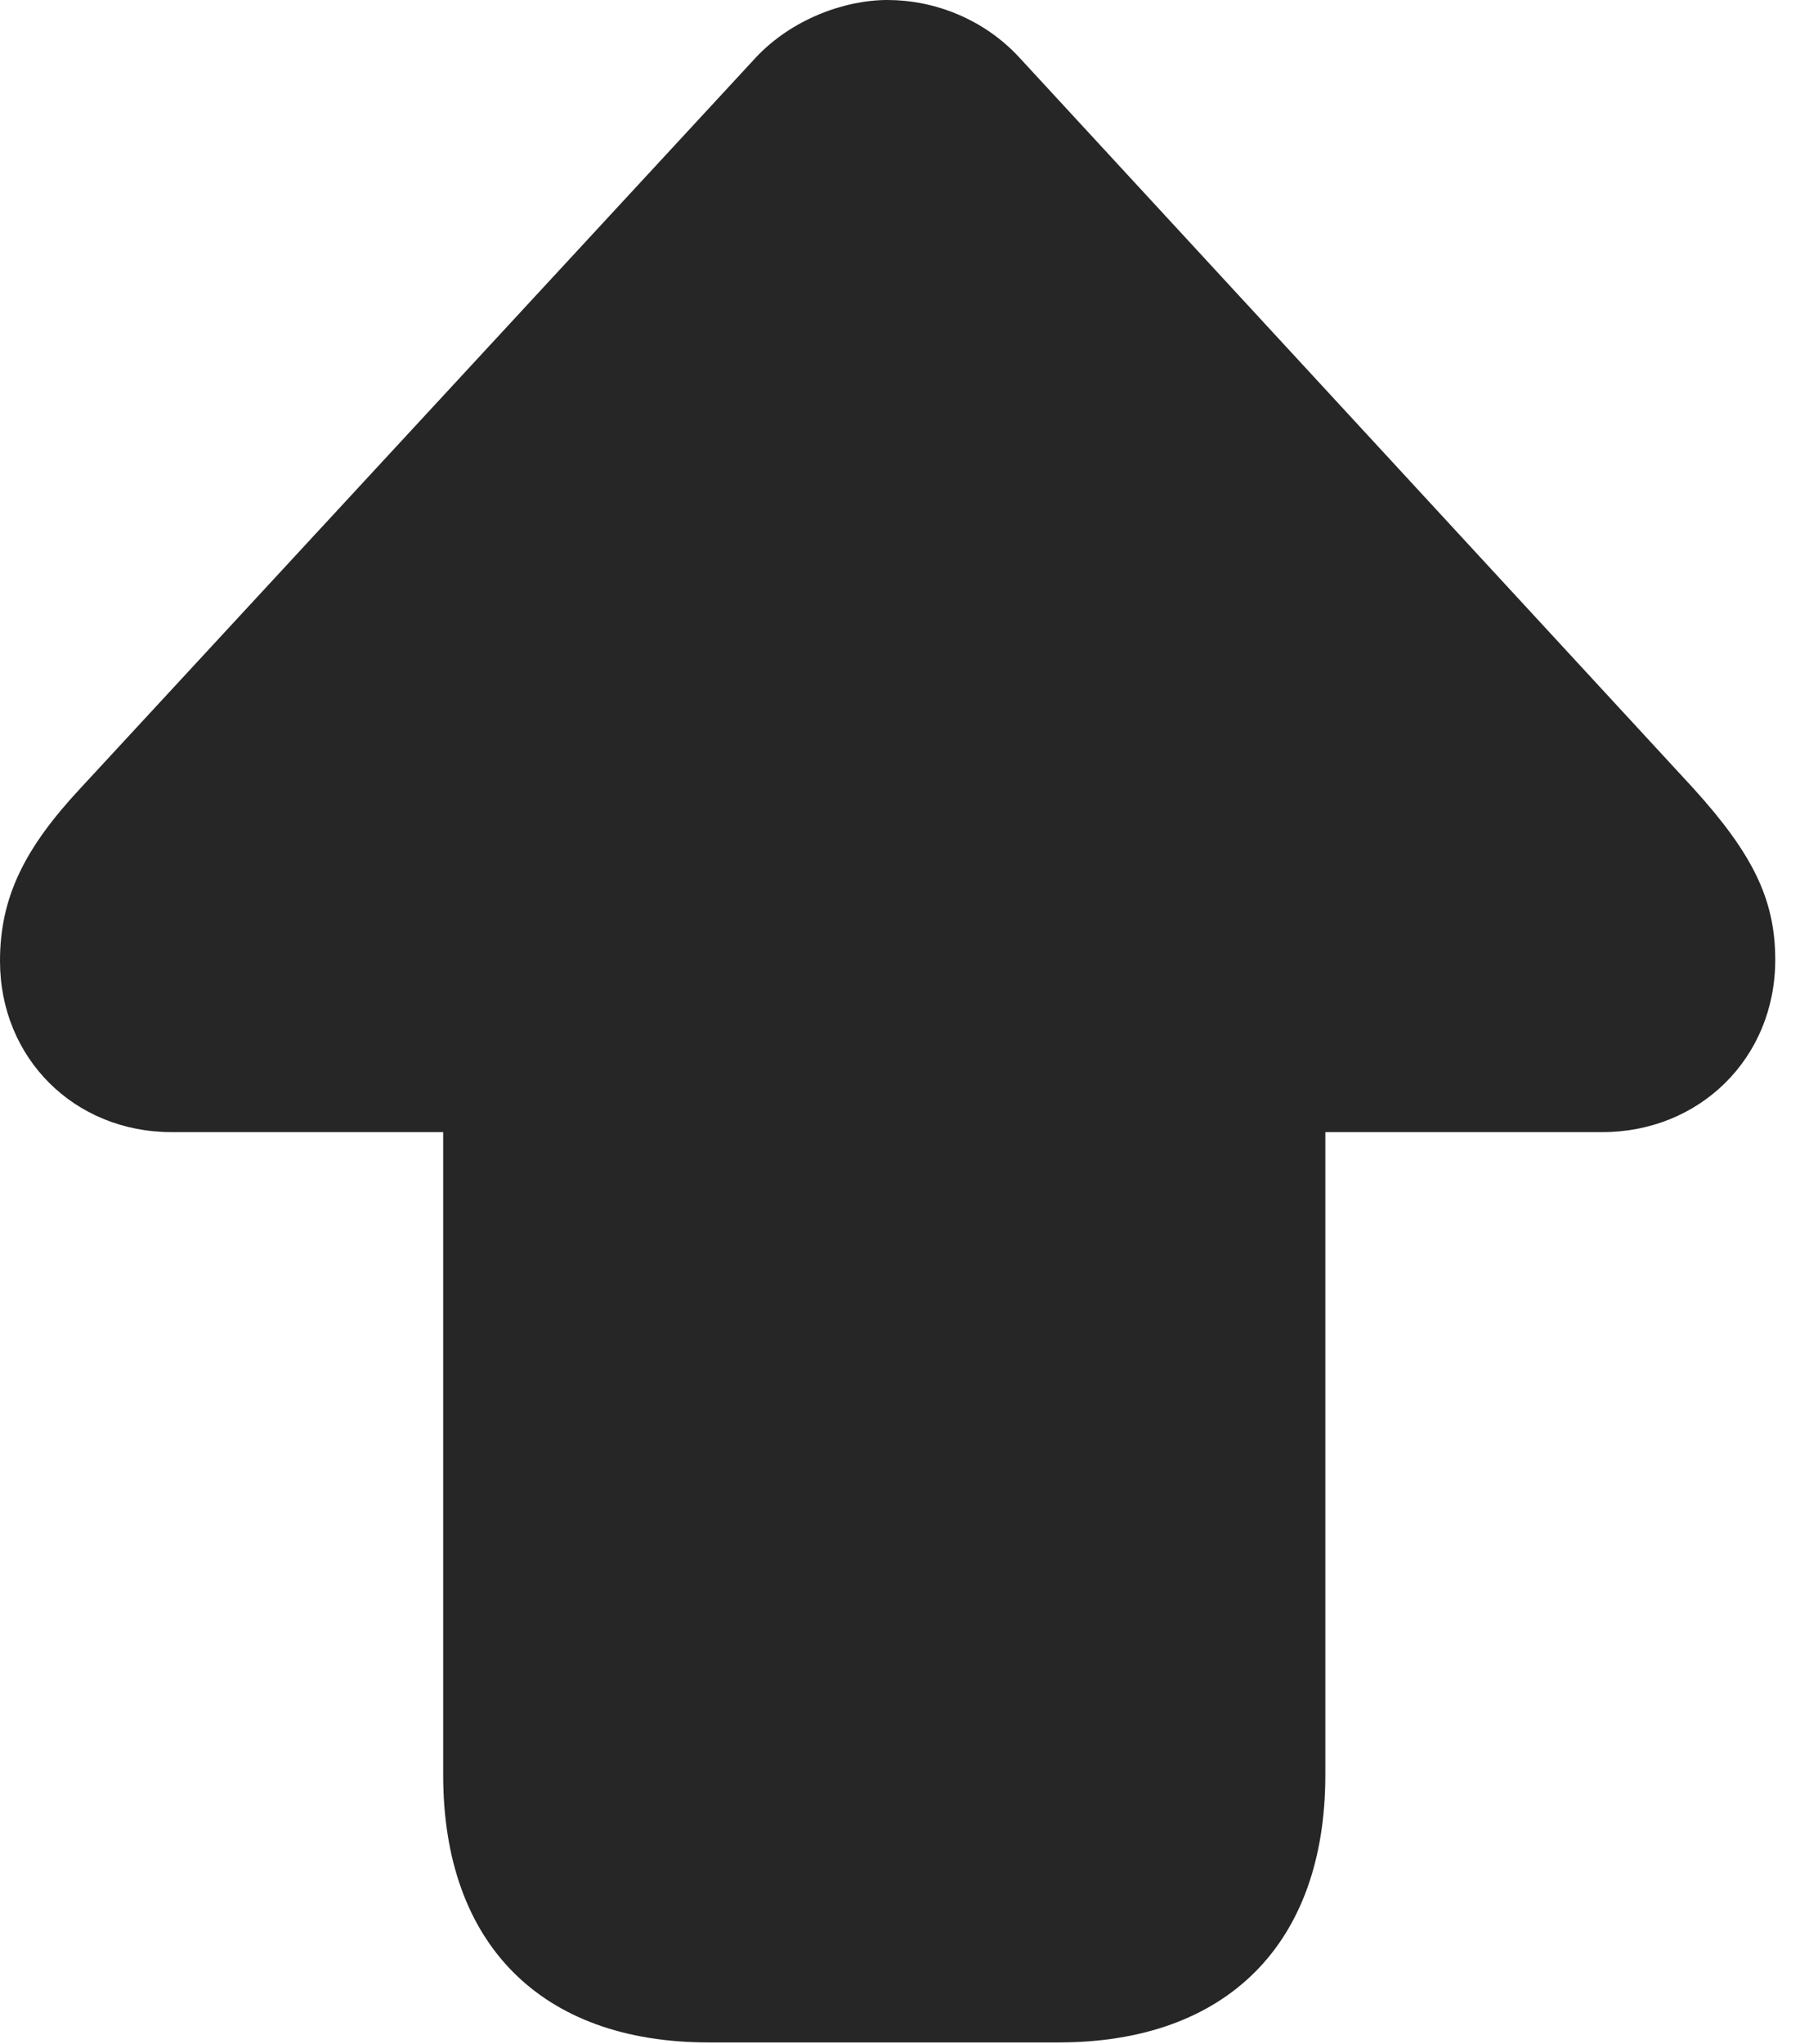 <?xml version="1.0" encoding="UTF-8"?>
<!--Generator: Apple Native CoreSVG 326-->
<!DOCTYPE svg PUBLIC "-//W3C//DTD SVG 1.1//EN" "http://www.w3.org/Graphics/SVG/1.1/DTD/svg11.dtd">
<svg version="1.1" xmlns="http://www.w3.org/2000/svg" xmlns:xlink="http://www.w3.org/1999/xlink"
       viewBox="0 0 19.348 21.845">
       <g>
              <rect height="21.845" opacity="0" width="19.348" x="0" y="0" />
              <path d="M9.492 0C9.028 0 8.463 0.209 8.082 0.617L0.859 8.427C0.262 9.067 0 9.592 0 10.272C0 11.309 0.794 12.101 1.836 12.101L4.74 12.101L4.74 18.973C4.74 20.777 5.787 21.831 7.578 21.831L11.322 21.831C13.121 21.831 14.175 20.777 14.175 18.973L14.175 12.101L17.137 12.101C18.179 12.101 18.987 11.309 18.987 10.26C18.987 9.617 18.75 9.131 18.112 8.427L10.898 0.61C10.516 0.199 9.988 0 9.492 0Z"
                     fill="currentColor" fill-opacity="0.85" />
       </g>
</svg>